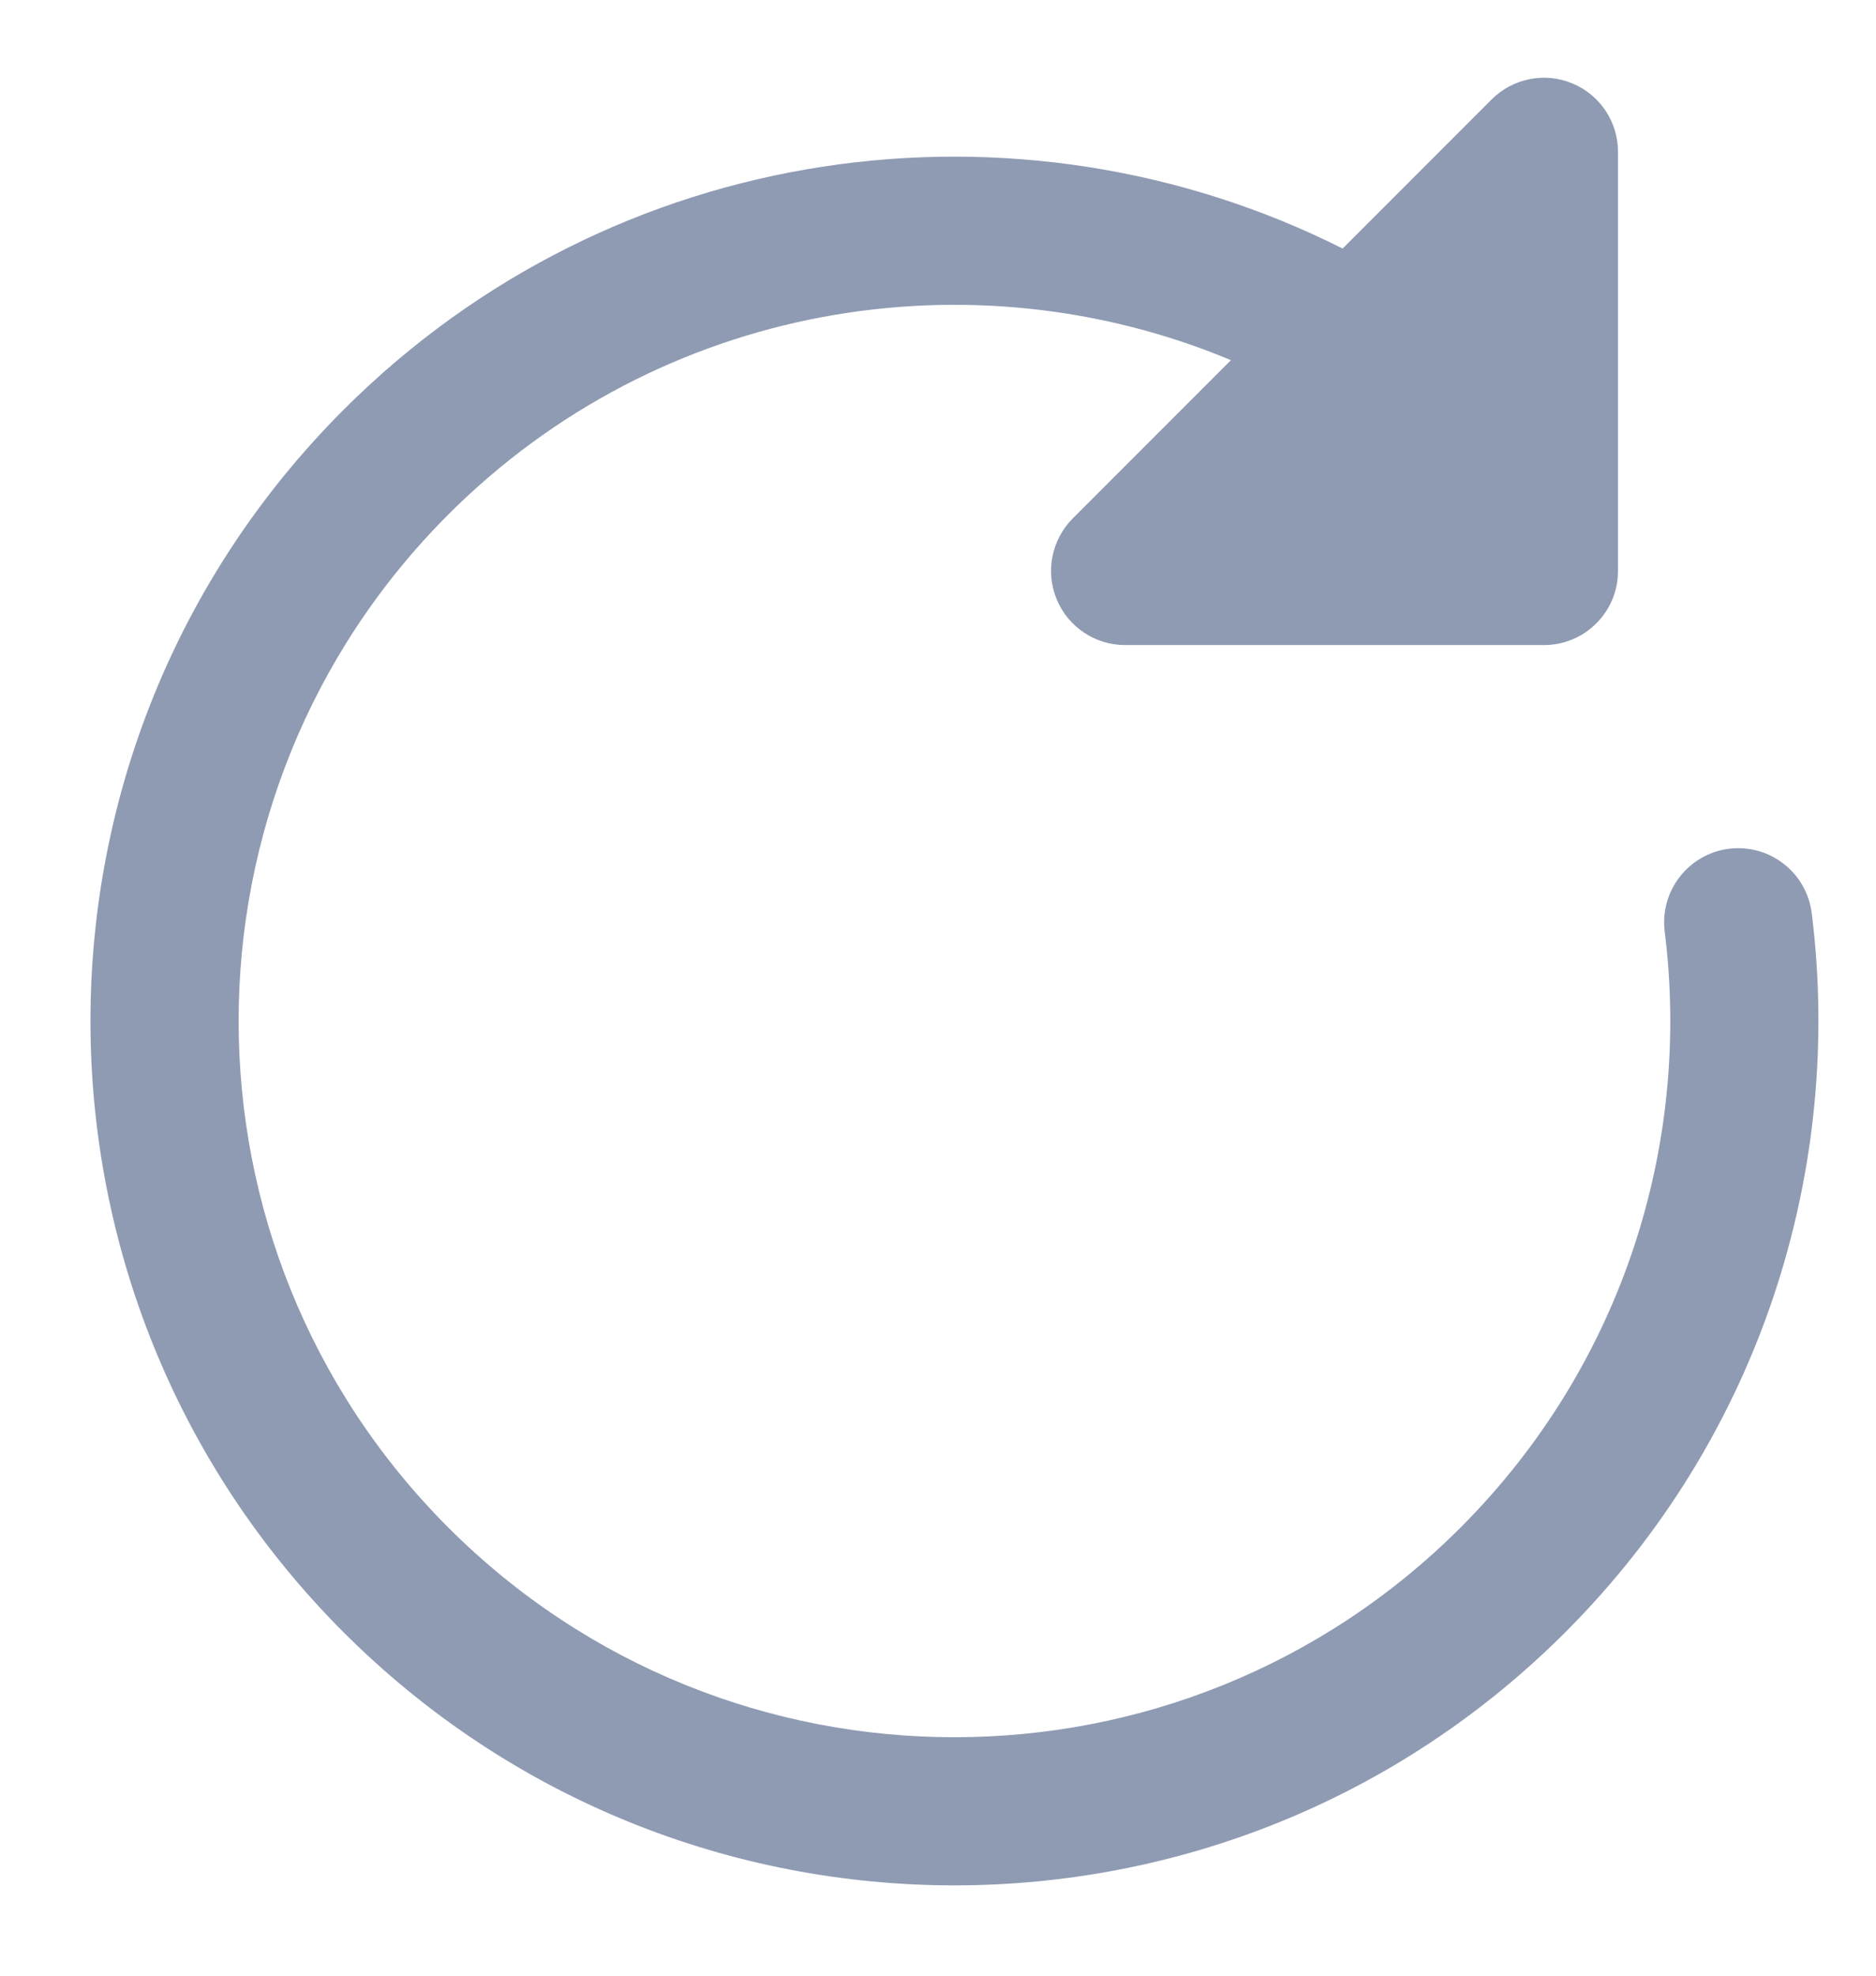 <svg width="19" height="20" viewBox="0 0 19 20" fill="none" xmlns="http://www.w3.org/2000/svg">
<path d="M15.924 0.844C16.205 0.96 16.387 1.234 16.387 1.537V5.78C16.387 6.194 16.052 6.53 15.637 6.53H11.395C11.091 6.53 10.818 6.347 10.702 6.067C10.586 5.787 10.65 5.464 10.864 5.249L12.467 3.646C9.834 2.545 6.683 3.067 4.54 5.209C1.709 8.041 1.709 12.631 4.54 15.463C7.371 18.294 11.962 18.294 14.793 15.463C16.439 13.816 17.129 11.576 16.86 9.43C16.809 9.019 17.1 8.644 17.511 8.592C17.922 8.541 18.297 8.832 18.349 9.243C18.672 11.829 17.841 14.536 15.854 16.523C12.437 19.94 6.897 19.94 3.479 16.523C0.062 13.106 0.062 7.566 3.479 4.149C6.218 1.41 10.318 0.867 13.598 2.516L15.107 1.007C15.322 0.792 15.644 0.728 15.924 0.844Z" fill="#8F9BB3"/>
</svg>
